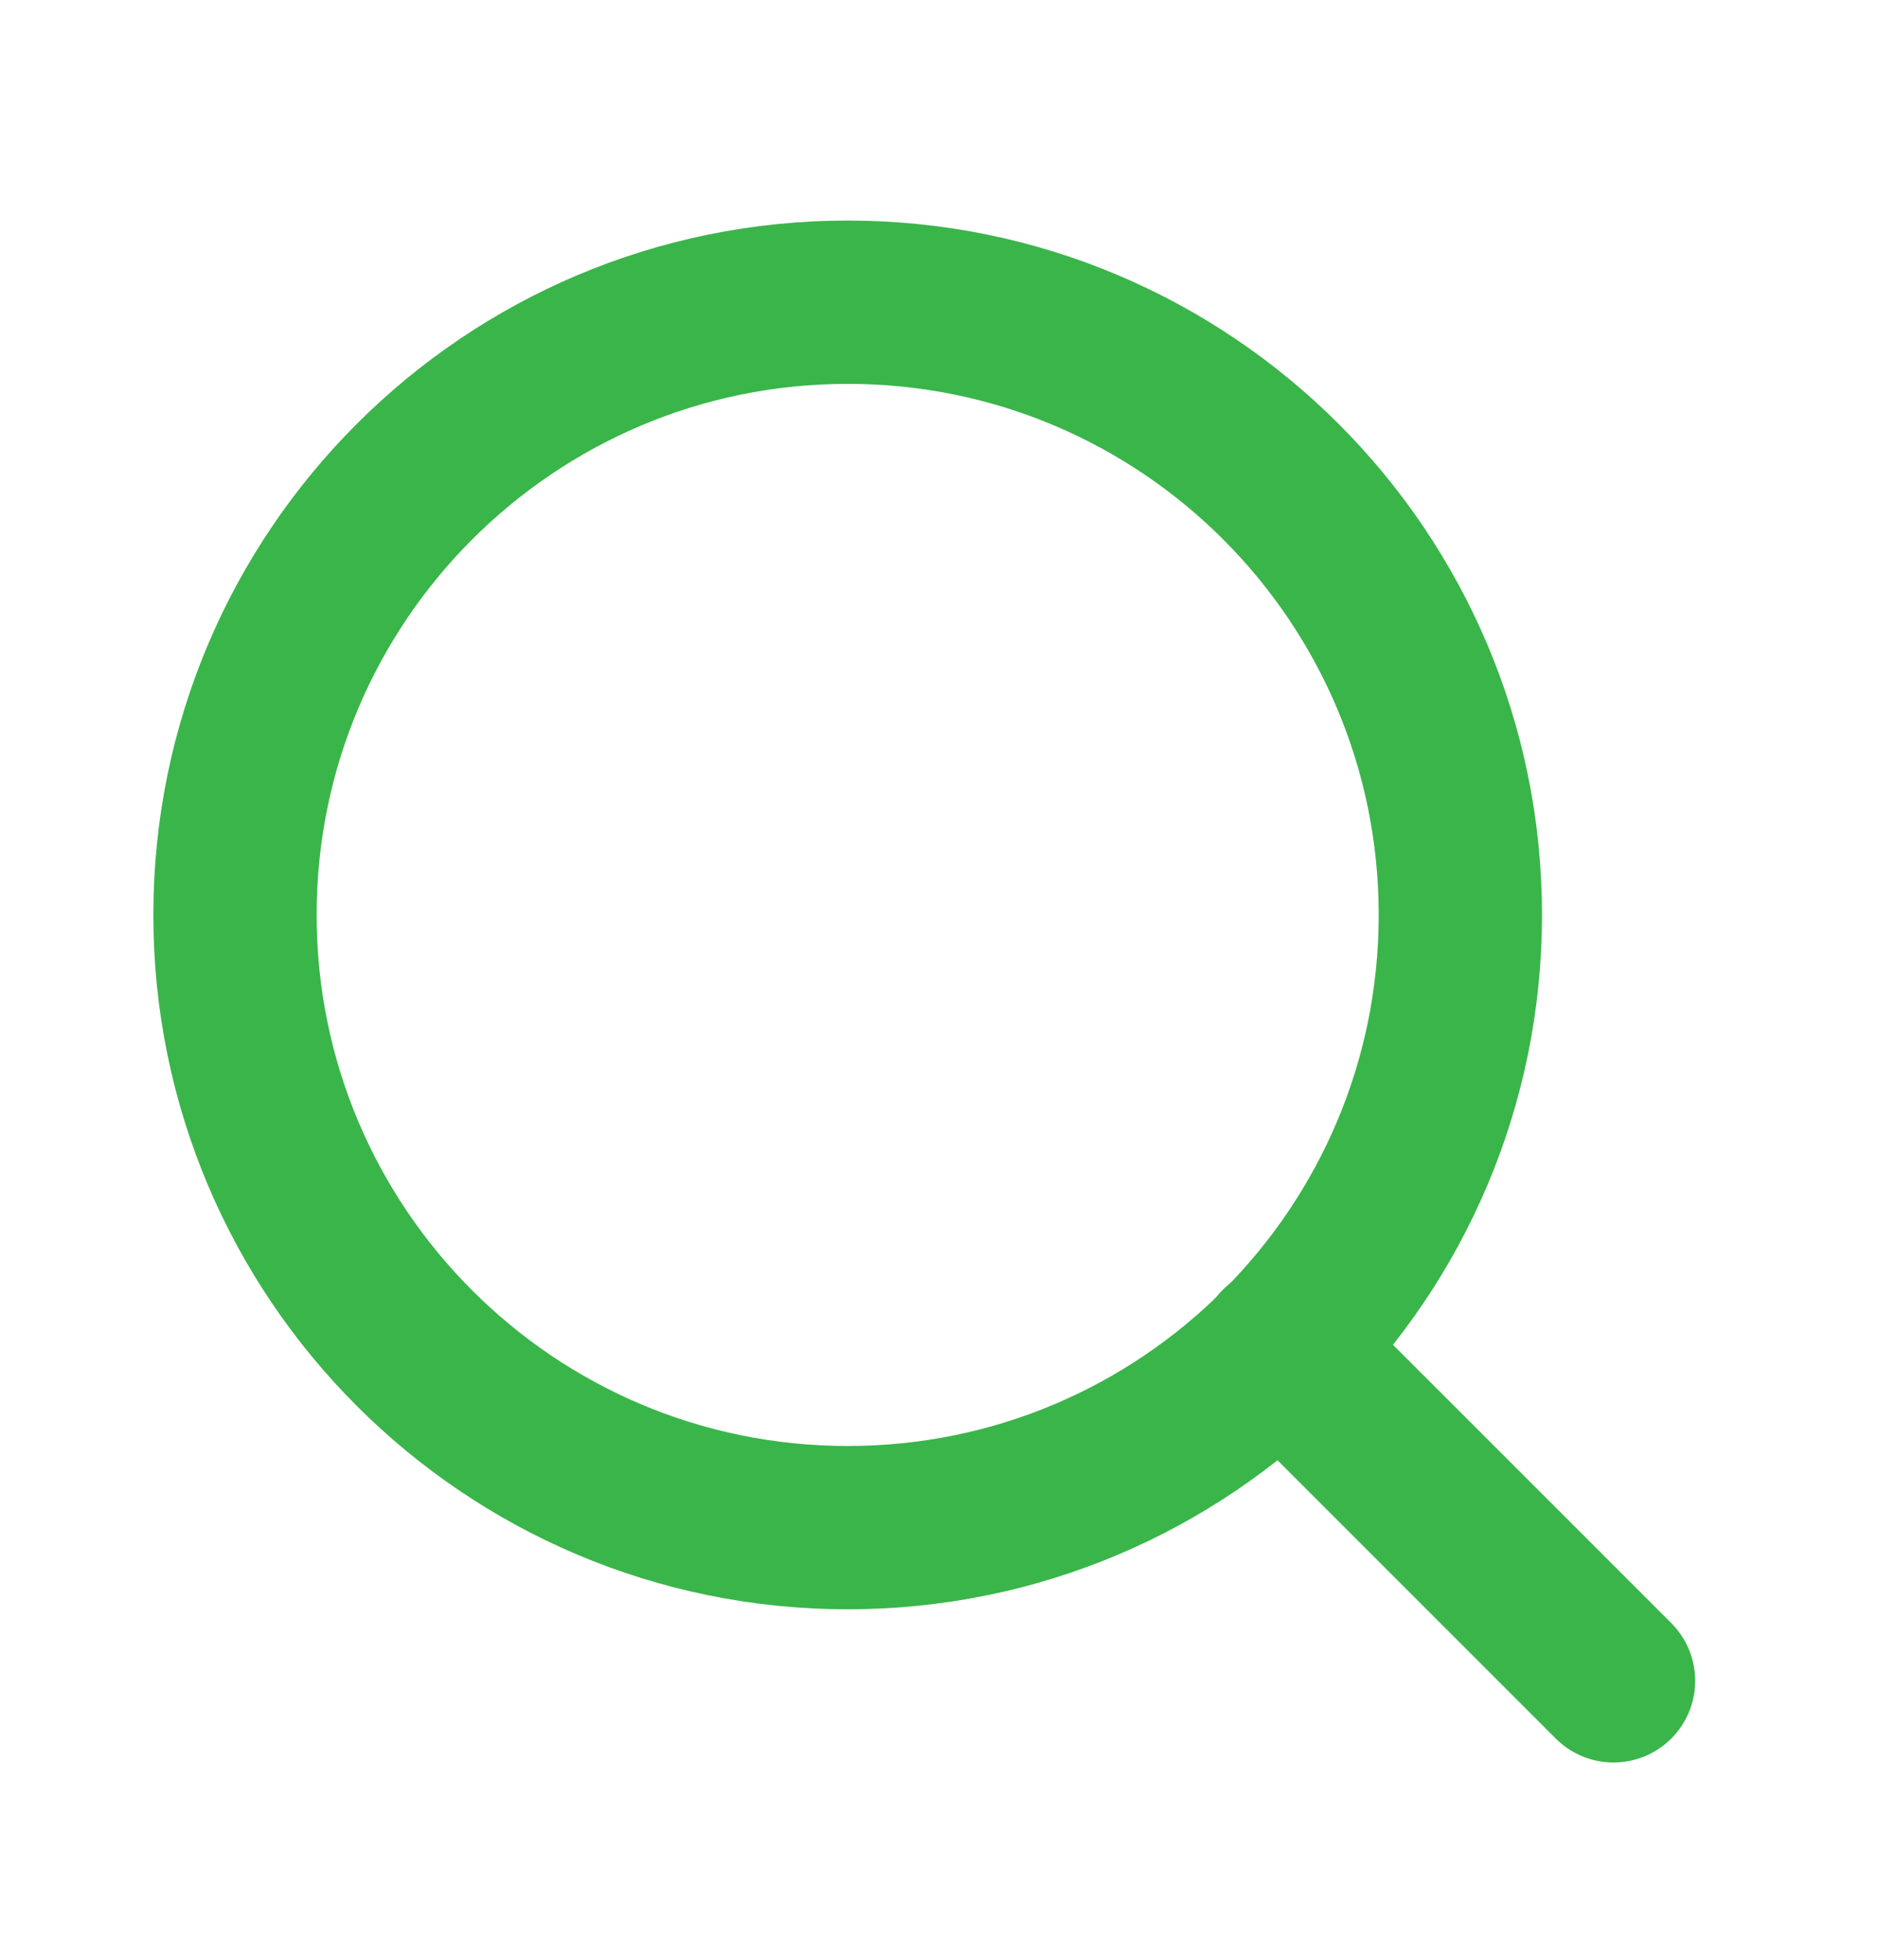 <svg width="23" height="24" viewBox="0 0 23 24" fill="none" xmlns="http://www.w3.org/2000/svg">
<path d="M10.382 18.708C14.526 18.708 17.885 15.348 17.885 11.204C17.885 7.061 14.526 3.701 10.382 3.701C6.238 3.701 2.878 7.061 2.878 11.204C2.878 15.348 6.238 18.708 10.382 18.708Z" stroke="#3AB54A" stroke-width="2" stroke-linecap="round" stroke-linejoin="round"/>
<path d="M19.761 20.584L15.681 16.504" stroke="#3AB54A" stroke-width="2" stroke-linecap="round" stroke-linejoin="round"/>
</svg>
